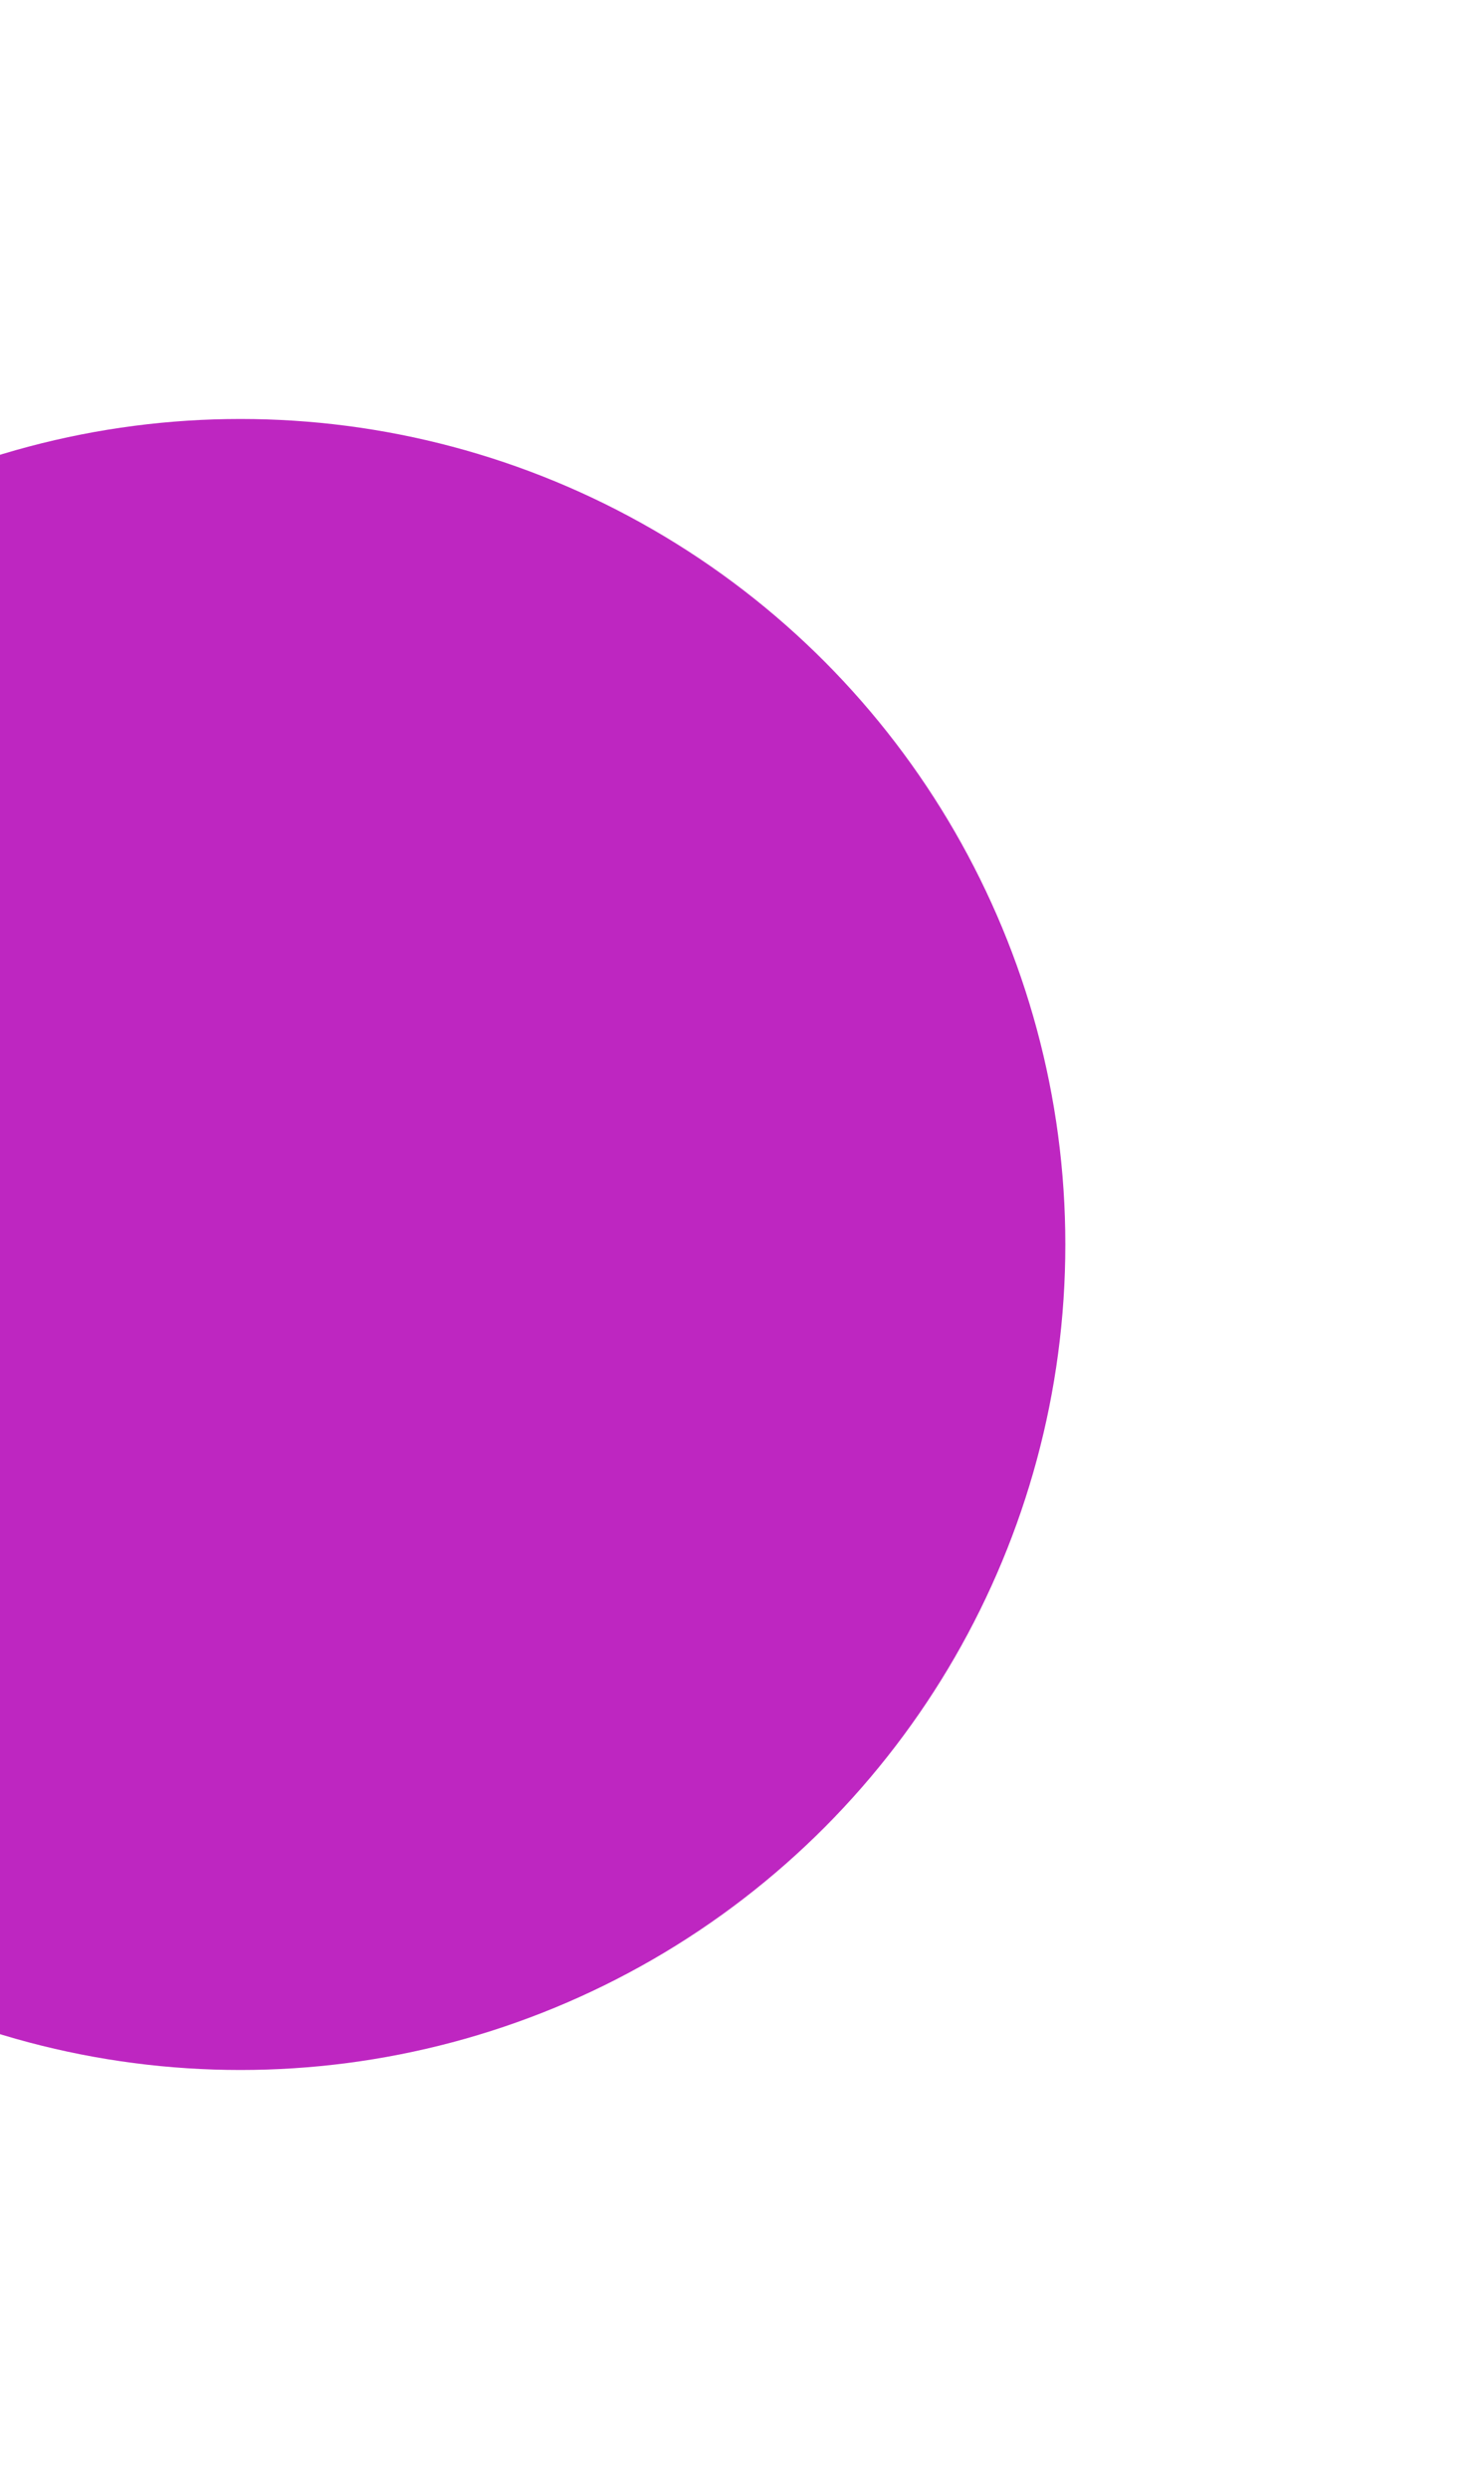 <svg width="358" height="600" viewBox="0 0 358 600" fill="none" xmlns="http://www.w3.org/2000/svg">
<g filter="url(#filter0_f_36_186)">
<circle cx="58" cy="300" r="199" fill="#BE26C1"/>
</g>
<defs>
<filter id="filter0_f_36_186" x="-242" y="0" width="600" height="600" filterUnits="userSpaceOnUse" color-interpolation-filters="sRGB">
<feFlood flood-opacity="0" result="BackgroundImageFix"/>
<feBlend mode="normal" in="SourceGraphic" in2="BackgroundImageFix" result="shape"/>
<feGaussianBlur stdDeviation="50.5" result="effect1_foregroundBlur_36_186"/>
</filter>
</defs>
</svg>
